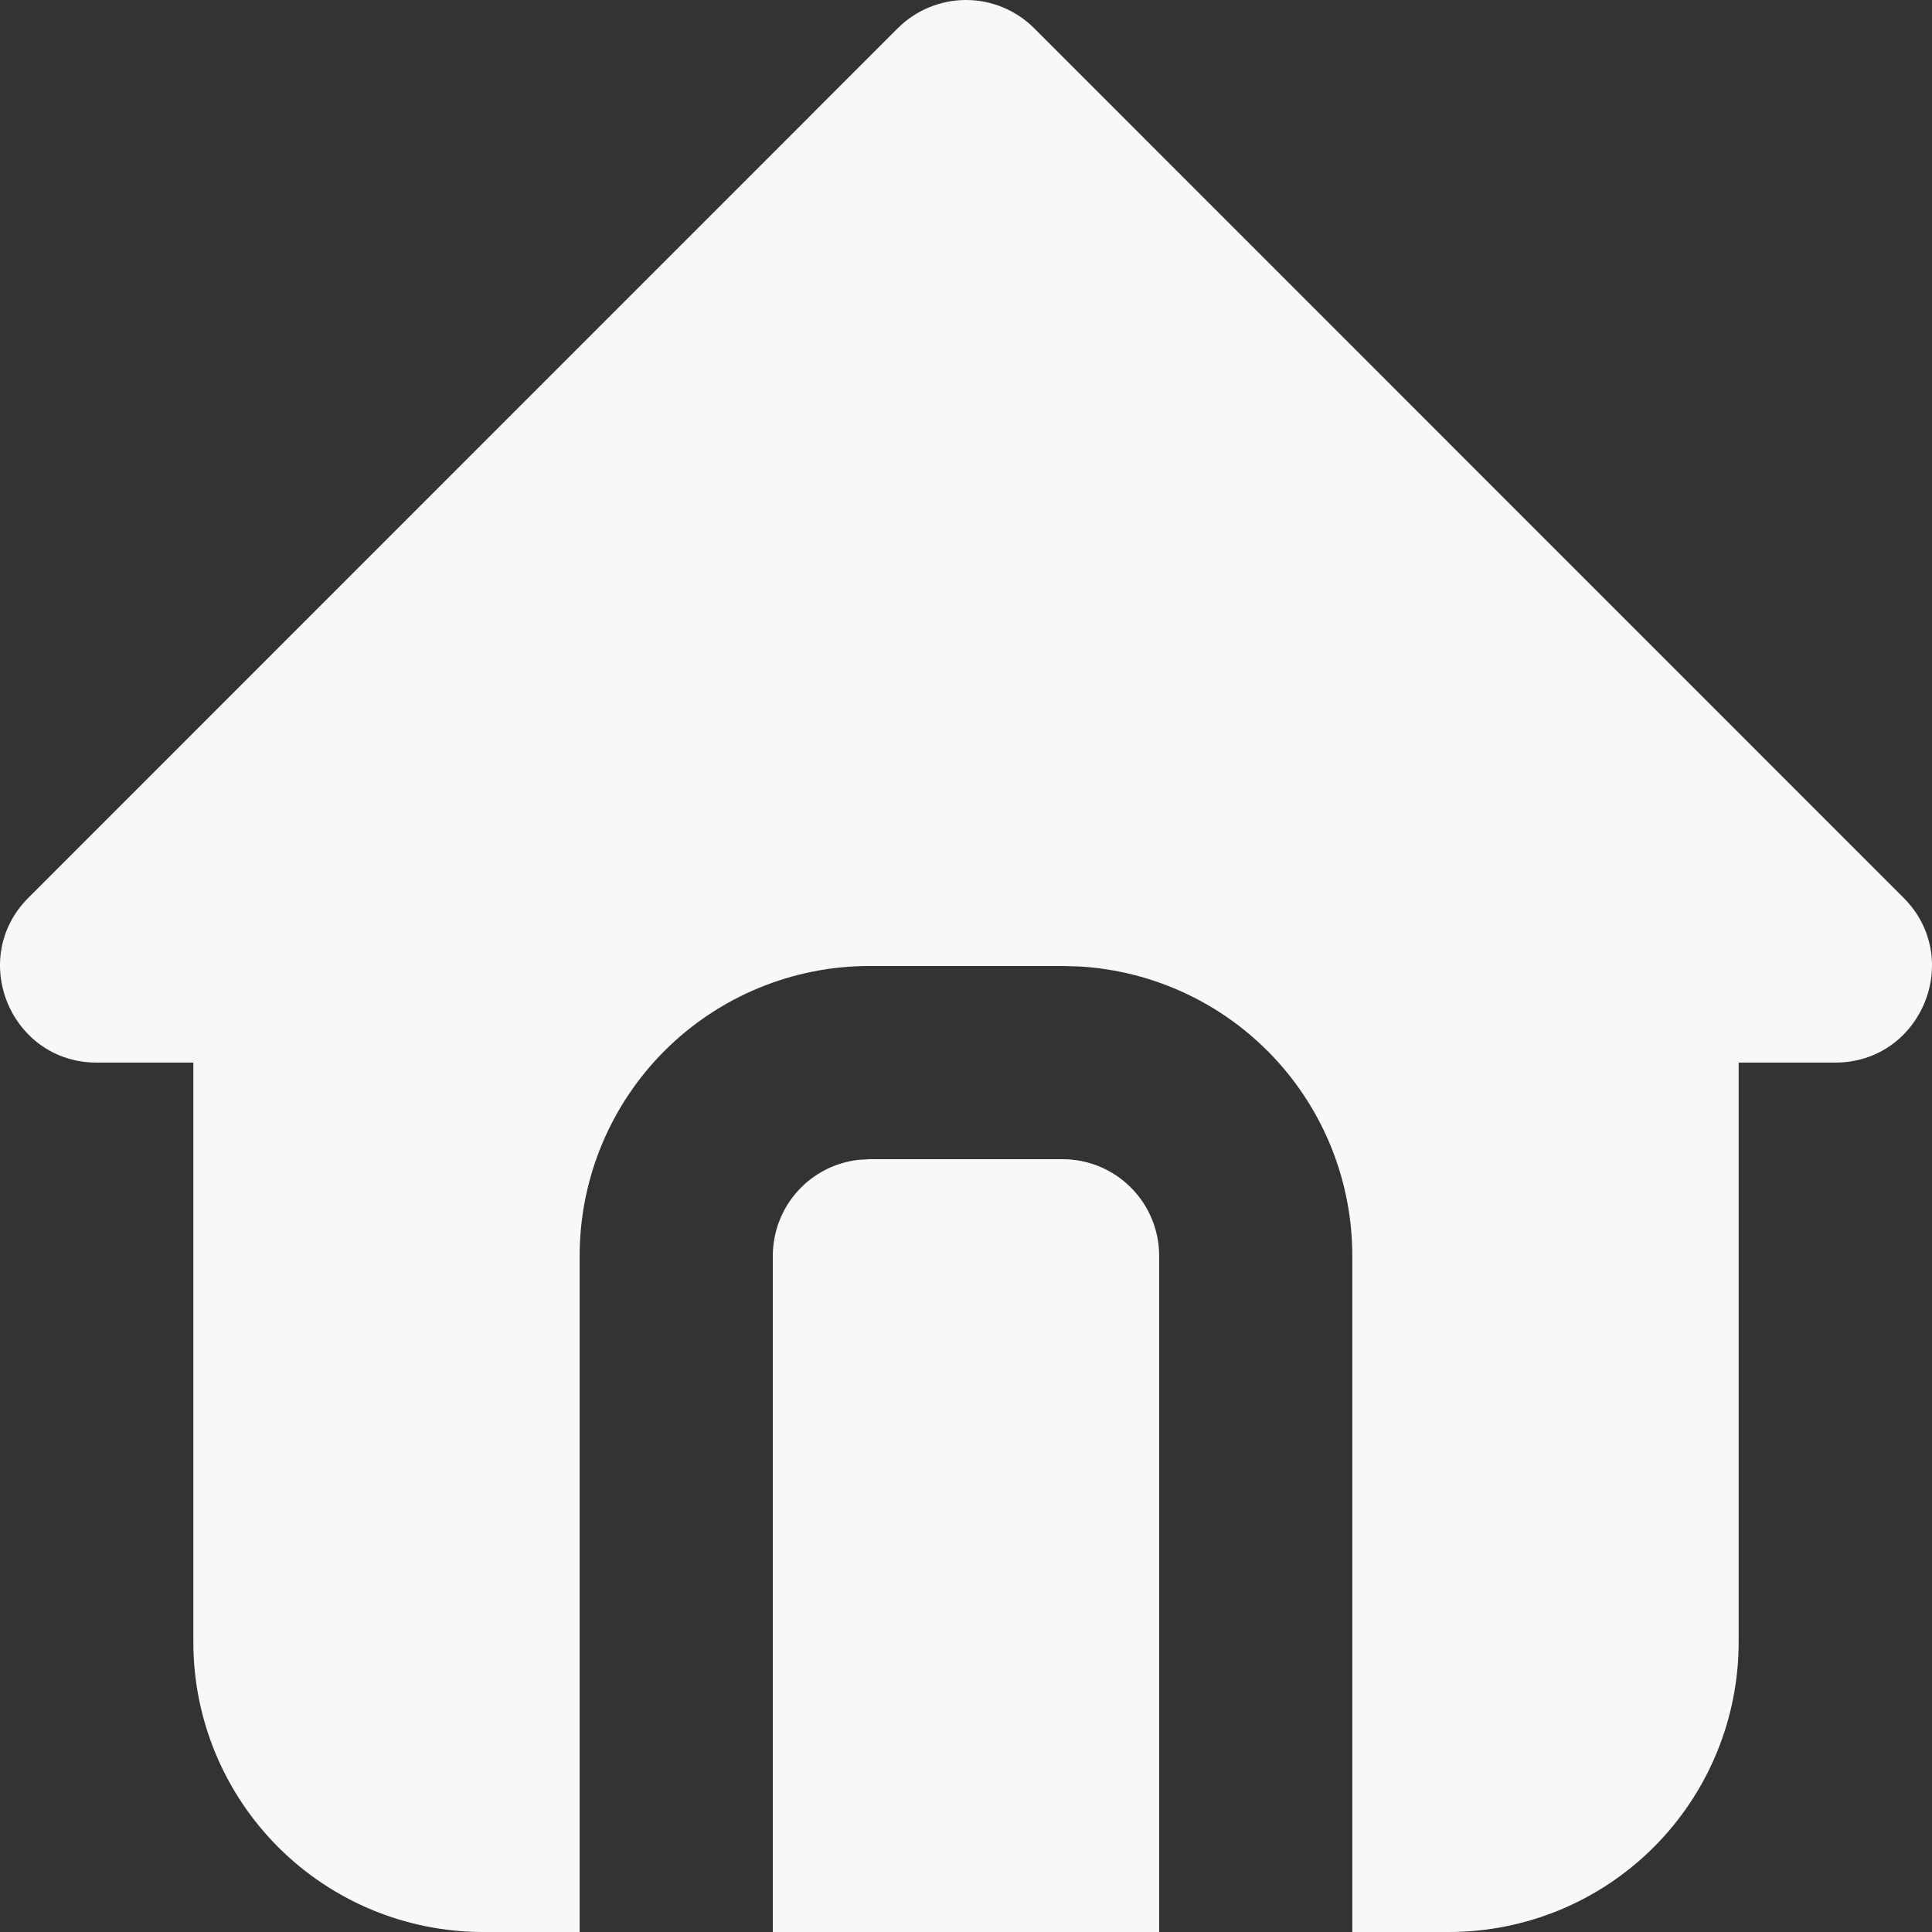 <svg width="40" height="40" viewBox="0 0 40 40" fill="none" xmlns="http://www.w3.org/2000/svg">
<rect x="0" y="0" width="40" height="40" fill="#333333" stroke="none"/>
<path d="M21.413 0.586L39.41 18.586C40.67 19.846 39.778 22 37.996 22H35.997V34C35.997 35.591 35.365 37.117 34.24 38.243C33.115 39.368 31.589 40 29.998 40H27.998V26C27.998 24.469 27.414 22.997 26.364 21.883C25.314 20.77 23.879 20.1 22.351 20.01L21.999 20H18C16.409 20 14.883 20.632 13.758 21.757C12.633 22.882 12.001 24.409 12.001 26V40H10.002C8.411 40 6.885 39.368 5.76 38.243C4.635 37.117 4.003 35.591 4.003 34V22H2.003C0.223 22 -0.67 19.846 0.589 18.586L18.586 0.586C18.961 0.211 19.47 0 20 0C20.53 0 21.038 0.211 21.413 0.586ZM21.999 24C22.53 24 23.038 24.21 23.413 24.586C23.788 24.961 23.999 25.469 23.999 26V40H16V26C16.001 25.51 16.18 25.037 16.506 24.671C16.831 24.305 17.28 24.071 17.766 24.014L18 24H21.999Z" fill="#F8F8F8"/>
</svg>
